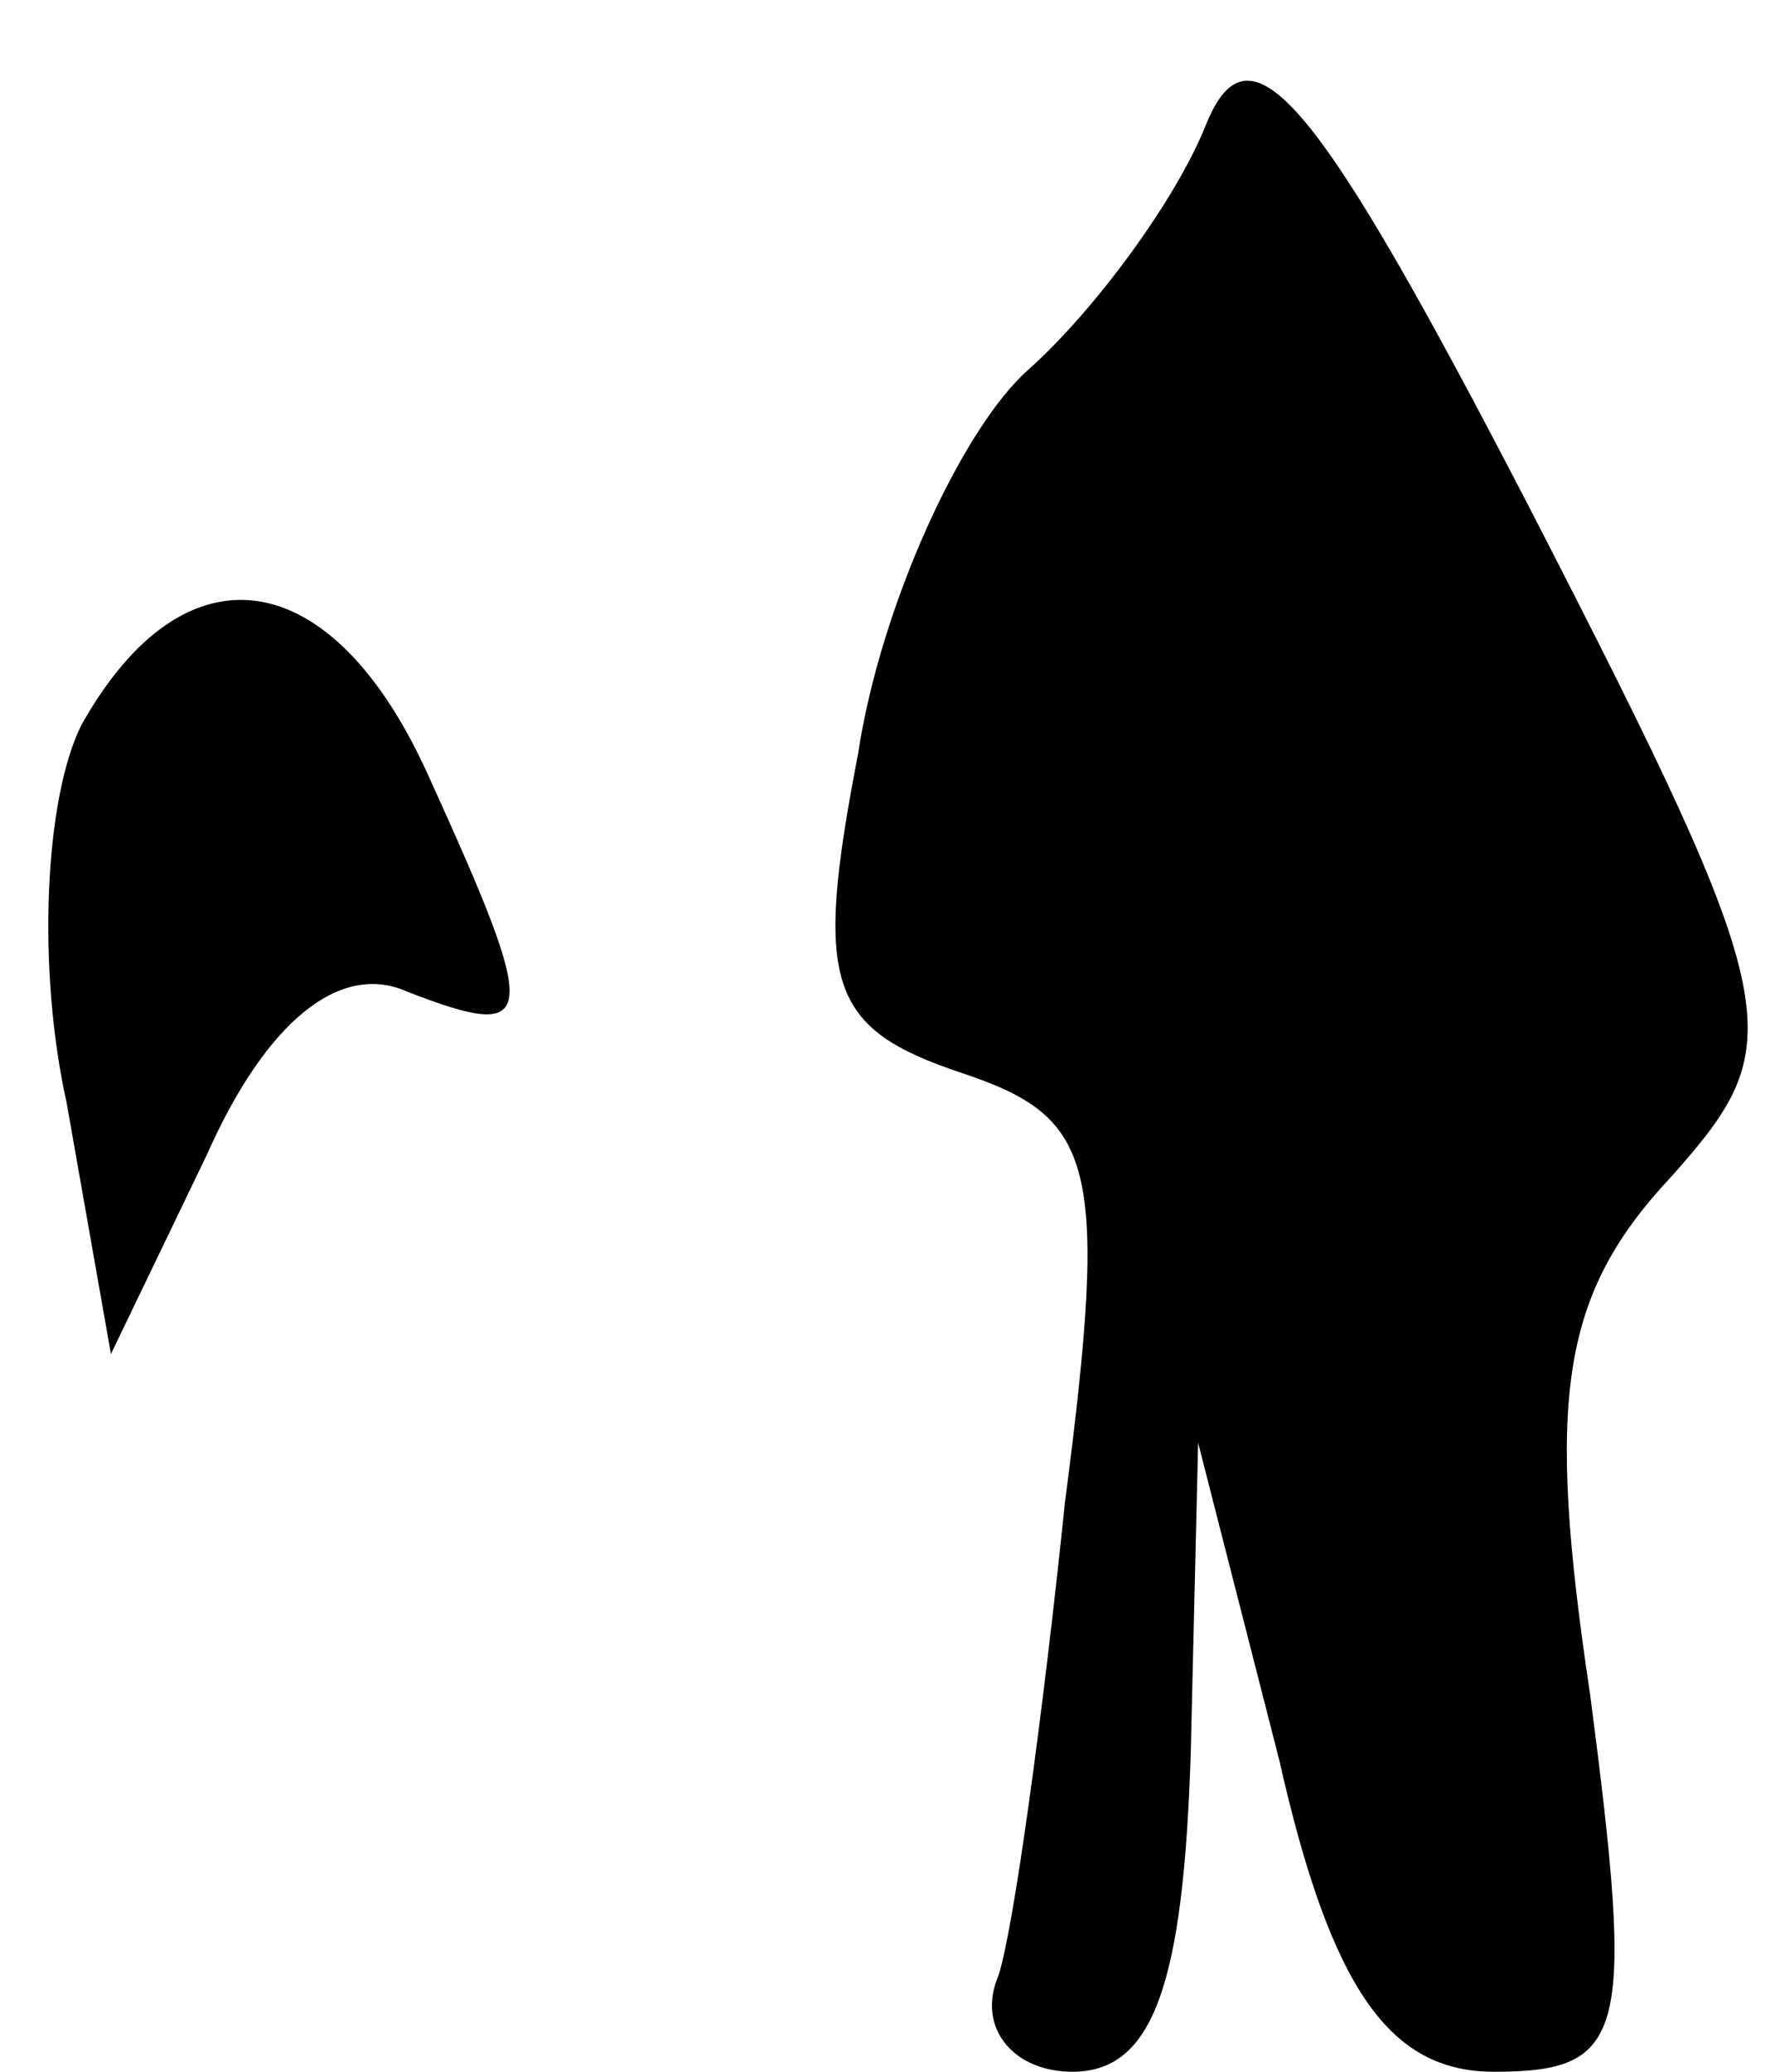 <?xml version="1.0" standalone="no"?>
<!DOCTYPE svg PUBLIC "-//W3C//DTD SVG 20010904//EN"
 "http://www.w3.org/TR/2001/REC-SVG-20010904/DTD/svg10.dtd">
<svg version="1.0" xmlns="http://www.w3.org/2000/svg"
 width="24pt" height="28pt" viewBox="0 0 24 28"
 preserveAspectRatio="xMidYMid meet">
<g transform="translate(0,28) scale(0.1,-0.1)"
fill="#000000" stroke="none">
<path fill="#000000" stroke="none" d="M163 263 c-4 -10 -15 -25 -24 -33 -9
-8 -20 -32 -23 -52 -6 -31 -4 -37 14 -43 18 -6 20 -12 14 -58 -3 -29 -7 -58
-9 -64 -3 -7 2 -13 10 -13 11 0 15 12 16 43 l1 42 11 -43 c7 -31 15 -42 29
-42 18 0 19 5 13 51 -6 40 -4 54 11 70 16 18 16 22 -19 90 -29 56 -38 67 -44
52z"/>
<path fill="#000000" stroke="none" d="M11 182 c-5 -10 -6 -33 -2 -51 l6 -34
13 27 c8 18 18 26 27 22 18 -7 18 -4 3 29 -13 29 -33 32 -47 7z"/>
</g>
</svg>
